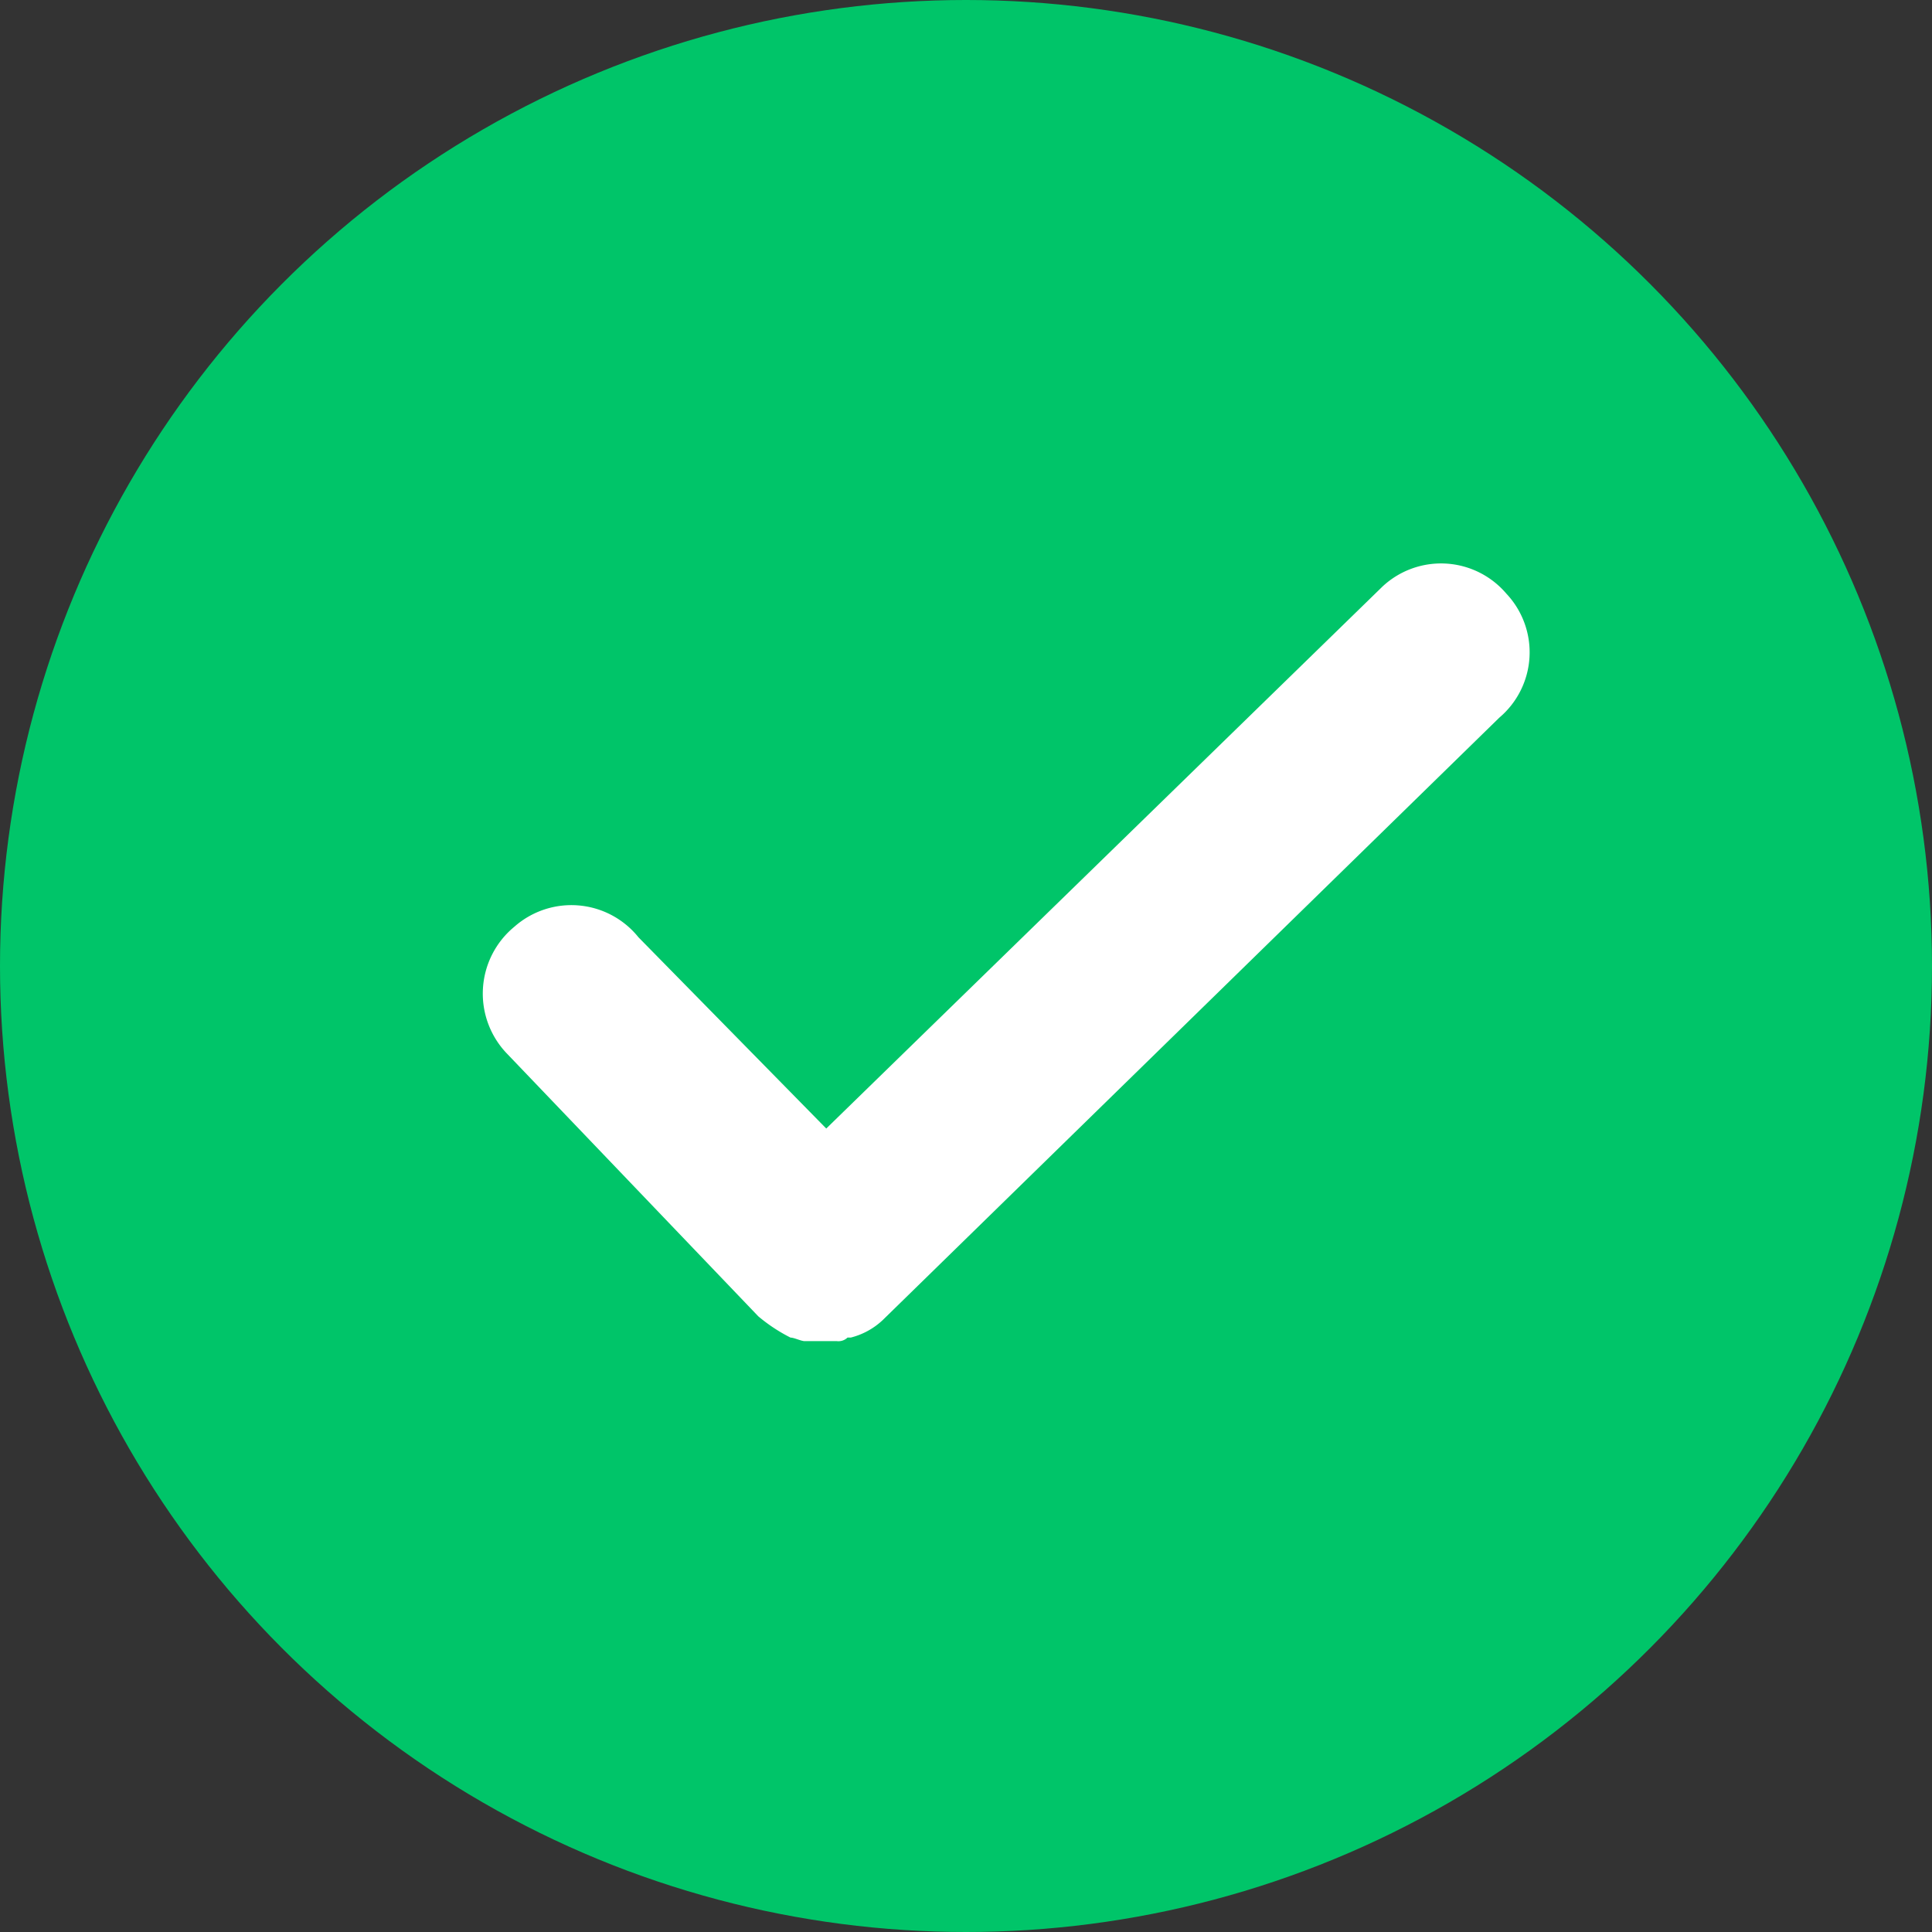 <svg xmlns="http://www.w3.org/2000/svg" width="24" height="24" viewBox="0 0 24 24">
  <rect x="0" y="0" width="24" height="24" fill="#333333" stroke="none"/>
  <g id="Checkbox" transform="translate(-145 -135)">
    <circle id="Dot_2" data-name="Dot 2" cx="12" cy="12" r="12" transform="translate(145 135)" fill="#00c569"/>
    <g id="Checkmark" transform="translate(150.991 141.952)">
      <path id="Path_71" data-name="Path 71" d="M.4,4.559a1.069,1.069,0,0,1,1.54.132L4.273,7.067,11.182.335a1.065,1.065,0,0,1,1.54.088,1.063,1.063,0,0,1-.088,1.54L4.977,9.444a.9.9,0,0,1-.4.22H4.537a.162.162,0,0,1-.132.044h-.4c-.044,0-.132-.044-.176-.044h0a2.066,2.066,0,0,1-.4-.264L.313,6.143A1.076,1.076,0,0,1,.4,4.559Z" transform="translate(0 0)" fill="#fff"/>
    </g>
  </g>
</svg>
